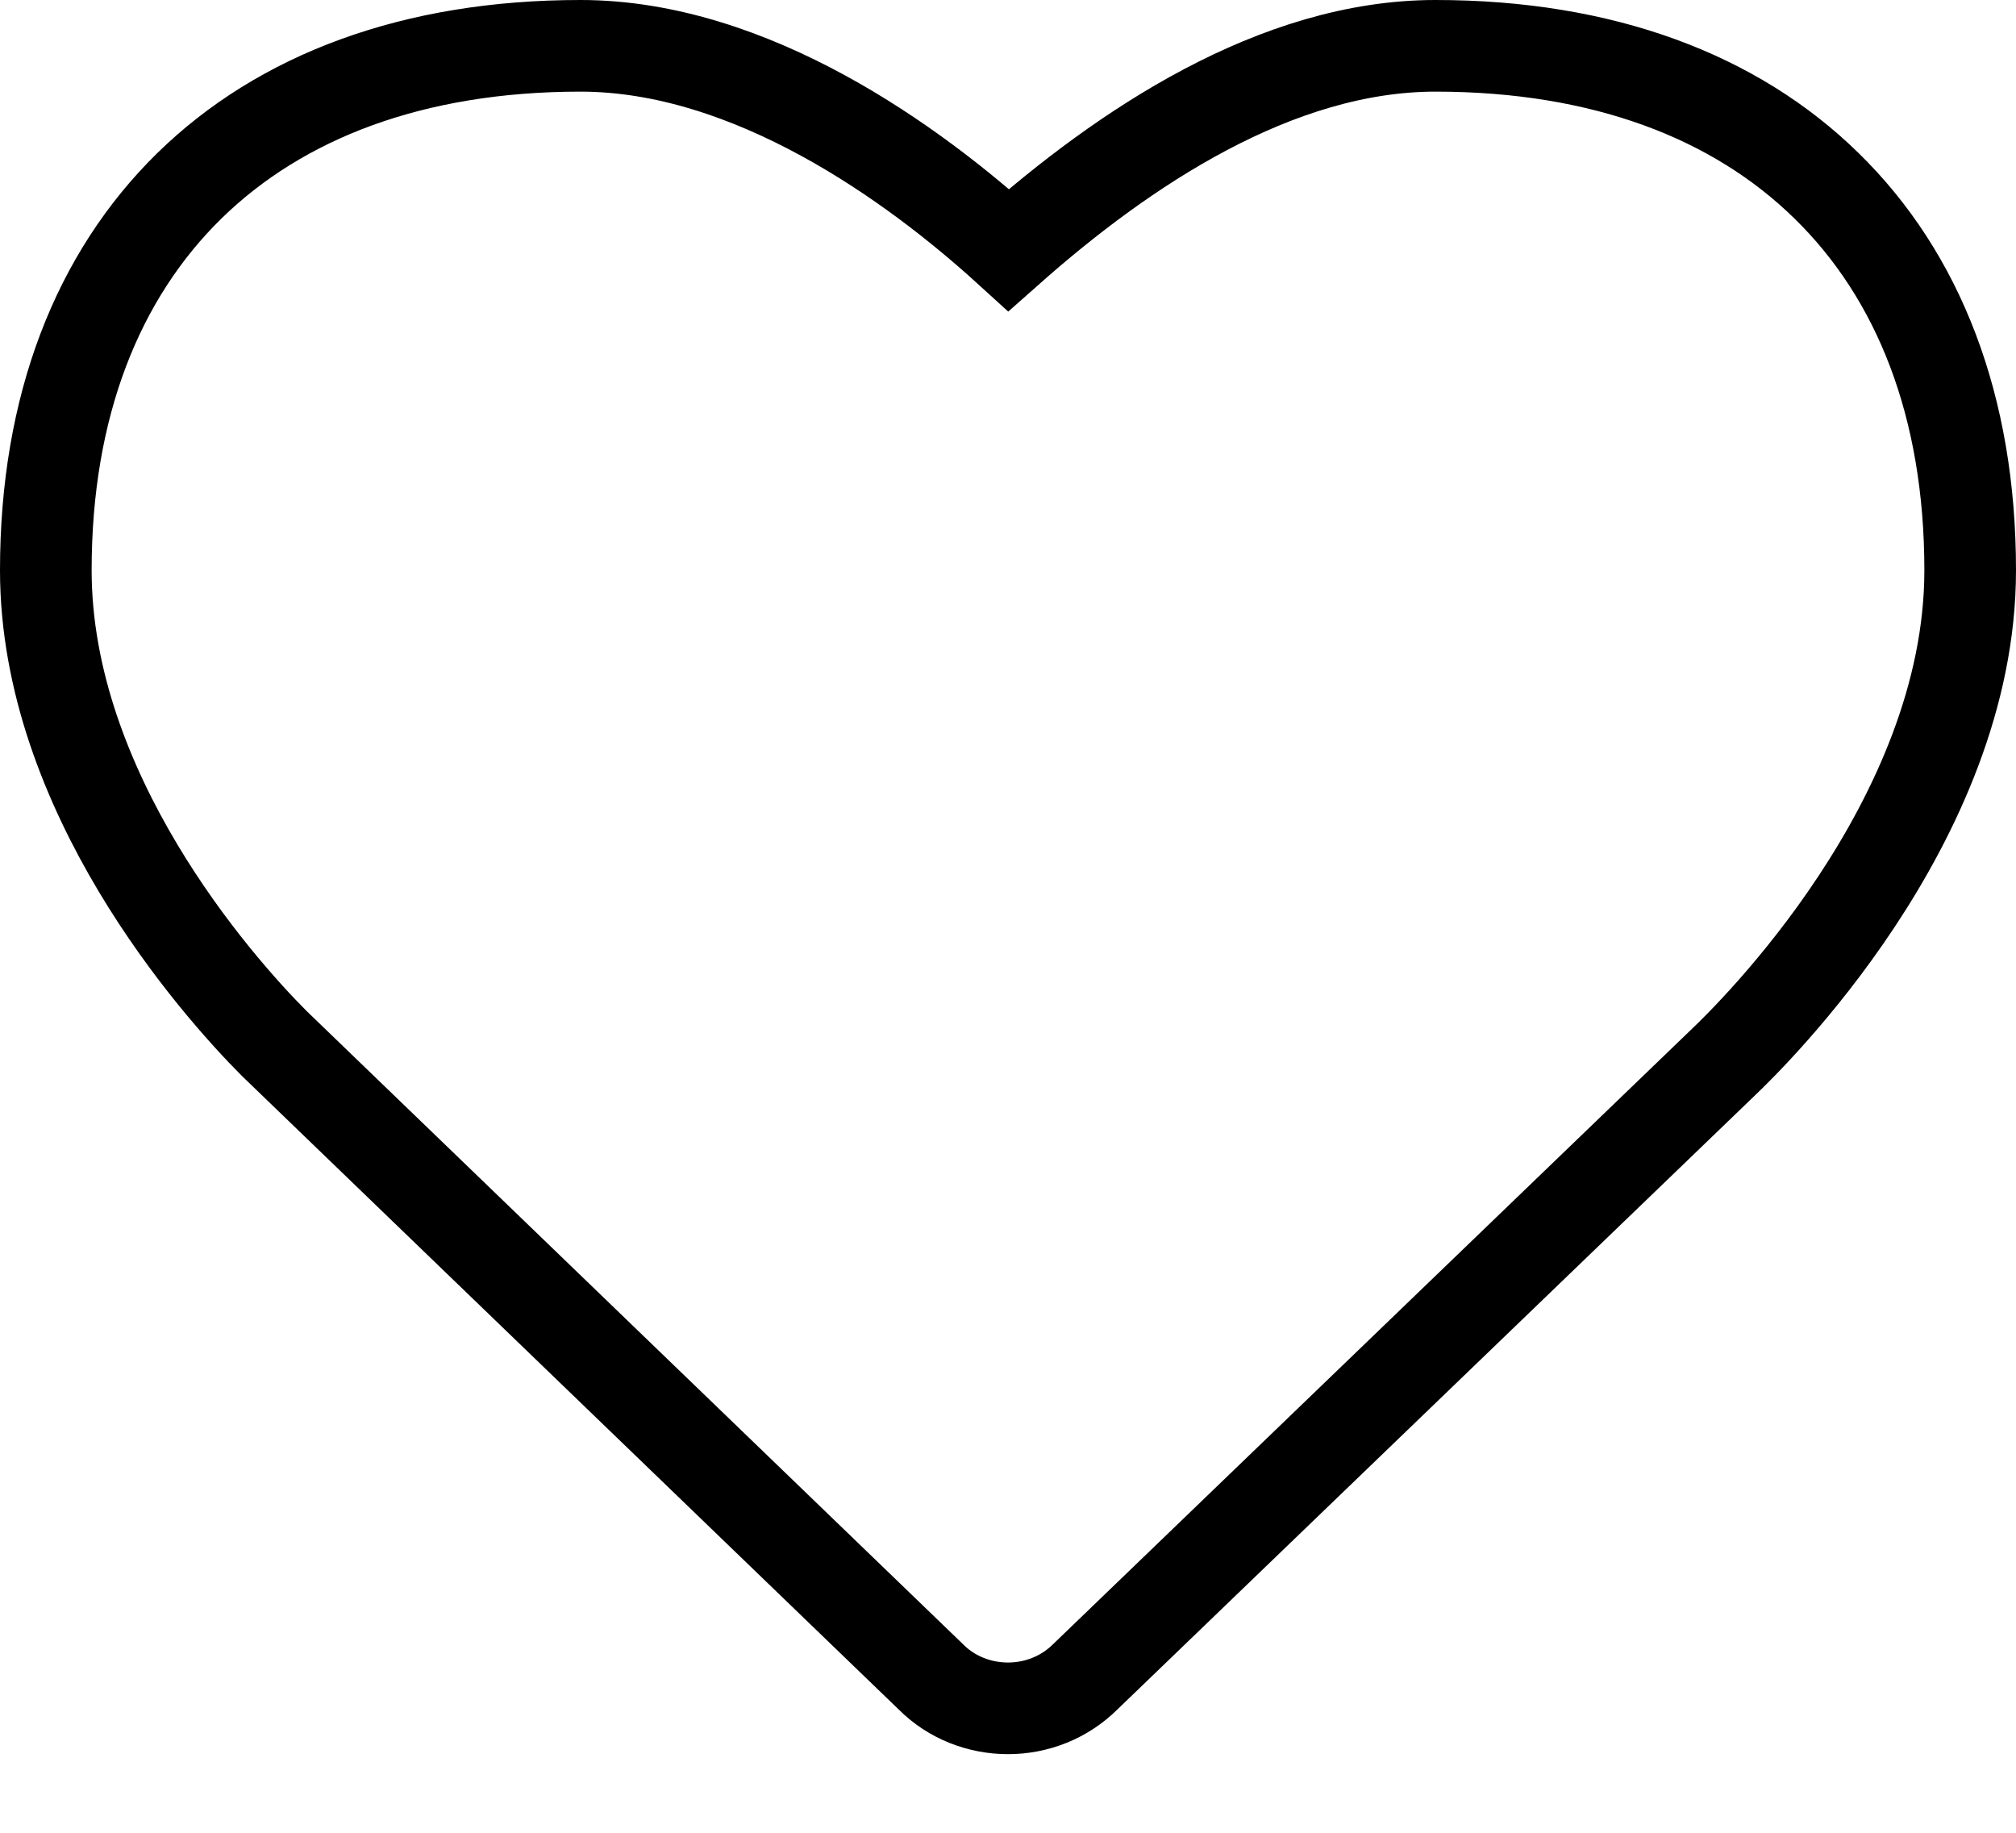 <svg xmlns="http://www.w3.org/2000/svg" width="22" height="20"><path d="M15.665.5c-1.738 0-3.401 1.114-4.658 2.228C9.972 1.786 8.197.5 6.335.5c-1.824 0-3.271.551-4.27 1.529C1.066 3.009.5 4.43.5 6.223c0 2.418 1.85 4.52 2.494 5.165l7.168 6.914c.224.224.53.34.838.34.308 0 .614-.116.845-.346l6.968-6.711c.282-.27 2.687-2.61 2.687-5.362 0-1.792-.564-3.214-1.566-4.194C18.936 1.05 17.49.5 15.665.5z" fill="none" stroke="#000"/></svg>